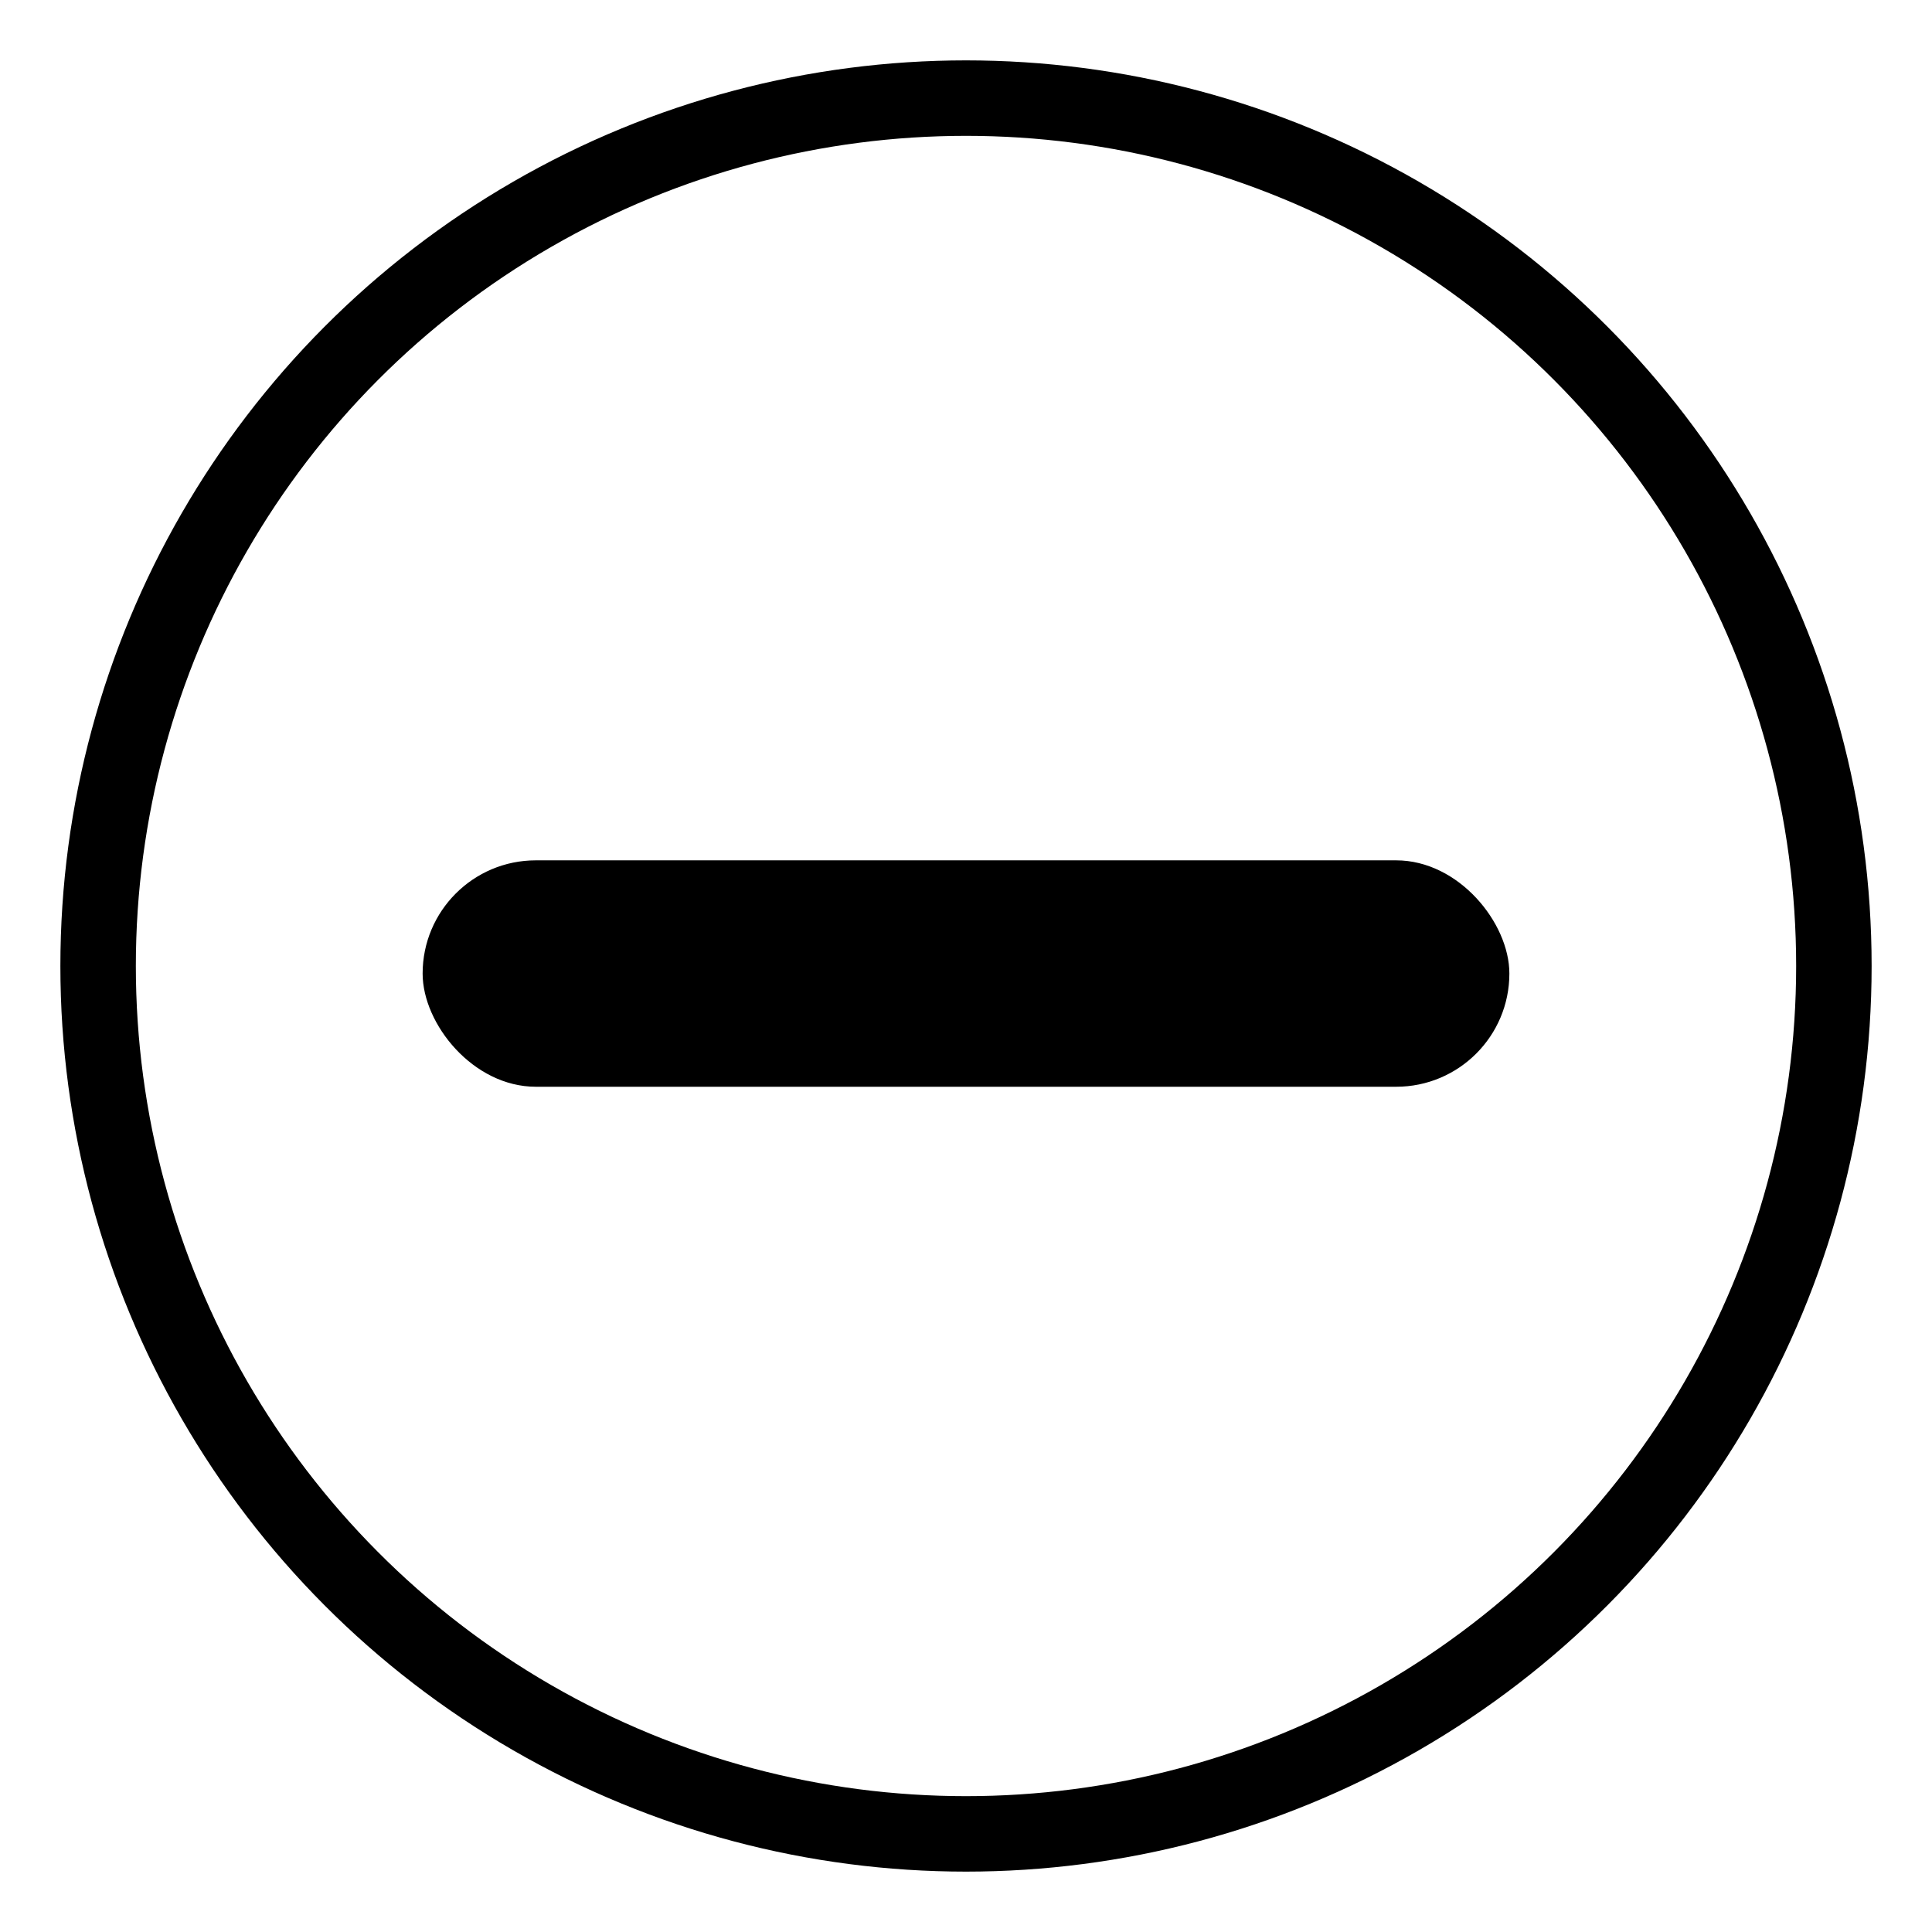 <svg width="128" height="128" xmlns="http://www.w3.org/2000/svg"><g fill="none" fill-rule="evenodd"><circle stroke="#000" stroke-width="5" cx="64" cy="64" r="57.5"/><rect fill="#000" x="28" y="57" width="72" height="15" rx="7.5"/></g></svg>